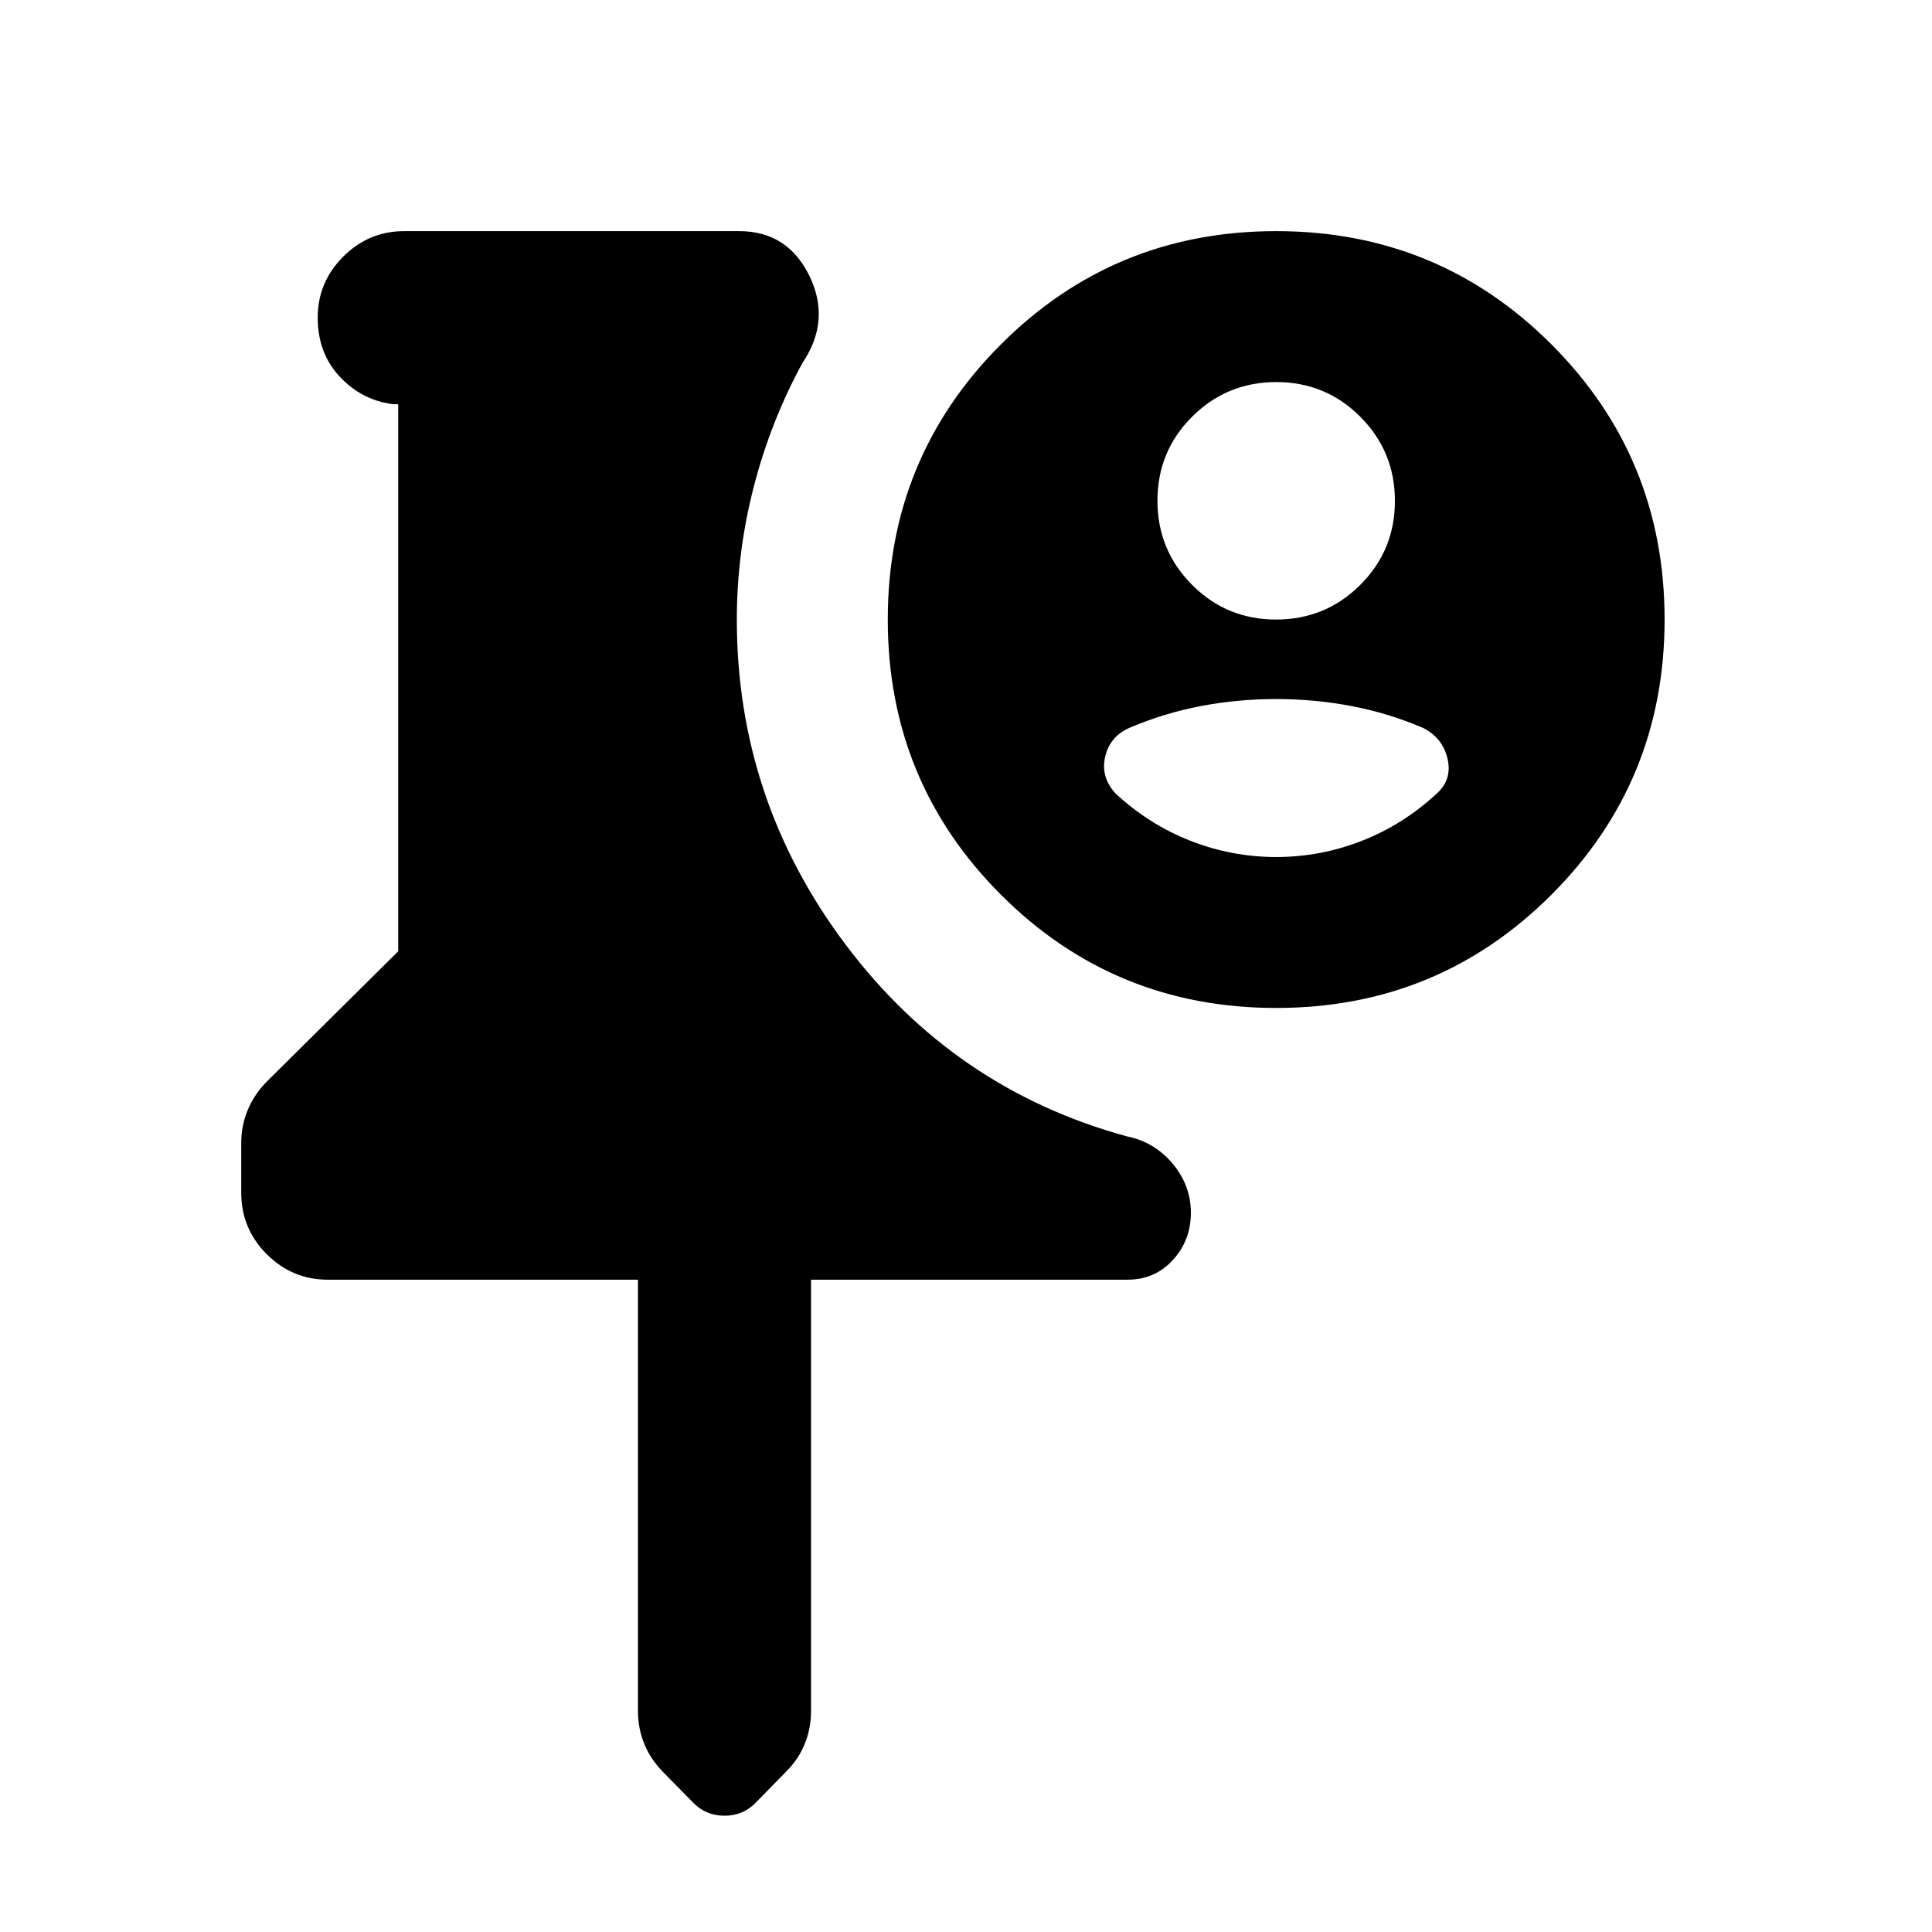 <svg xmlns="http://www.w3.org/2000/svg" height="24" viewBox="0 -960 960 960" width="24"><path d="M162.87-324.13q-17.65 0-30.33-12.67-12.67-12.68-12.67-30.56v-24.82q0-8.71 3.36-16.58 3.36-7.86 9.57-14.04l65.07-64.51v-271.84h-2.5q-15.5-1.92-26.5-13.63-11-11.72-11-29.37t12.67-30.33q12.68-12.67 30.33-12.67h166.37q24.05 0 34.91 22.15 10.85 22.15-3.37 43.28-15.82 28.99-24.24 61.6-8.41 32.62-8.41 65.97 0 89.58 54.04 161.5 54.05 71.91 139.83 95.32 13.63 2.76 22.69 13.56 9.05 10.79 9.05 24.42 0 13.63-8.93 23.43-8.94 9.79-22.55 9.79H403v214.39q0 8.51-3.11 16.21-3.11 7.71-9.32 13.88L375.46-64.2q-6.26 6.42-15.46 6.42-9.2 0-15.45-6.37L329.47-79.5q-6.25-6.34-9.36-14.04-3.11-7.7-3.11-16.2v-214.39H162.87Zm471.26-521.02q80.5 0 136.75 56.25t56.25 136.75q0 80.5-56.25 136.75t-136.75 56.25q-80.5 0-136.75-56.25t-56.25-136.75q0-80.5 56.25-136.75t136.75-56.25Zm.06 75q-24.56 0-41.81 17.19-17.25 17.19-17.25 41.75t17.19 41.81q17.19 17.25 41.75 17.25t41.81-17.19q17.25-17.19 17.25-41.75t-17.19-41.81q-17.19-17.25-41.75-17.25Zm-.06 157.5q-19.04 0-37.31 3.47-18.27 3.47-35.58 10.83-9.7 4.24-12.07 14.31-2.37 10.06 5.09 18.28 16.76 15.54 37.32 23.57 20.56 8.04 42.55 8.04t42.55-8.04q20.56-8.03 37.32-23.57 7.7-6.98 5.25-17.32-2.44-10.34-12.23-15.27-17.31-7.36-35.58-10.83-18.27-3.47-37.31-3.47Z"/></svg>